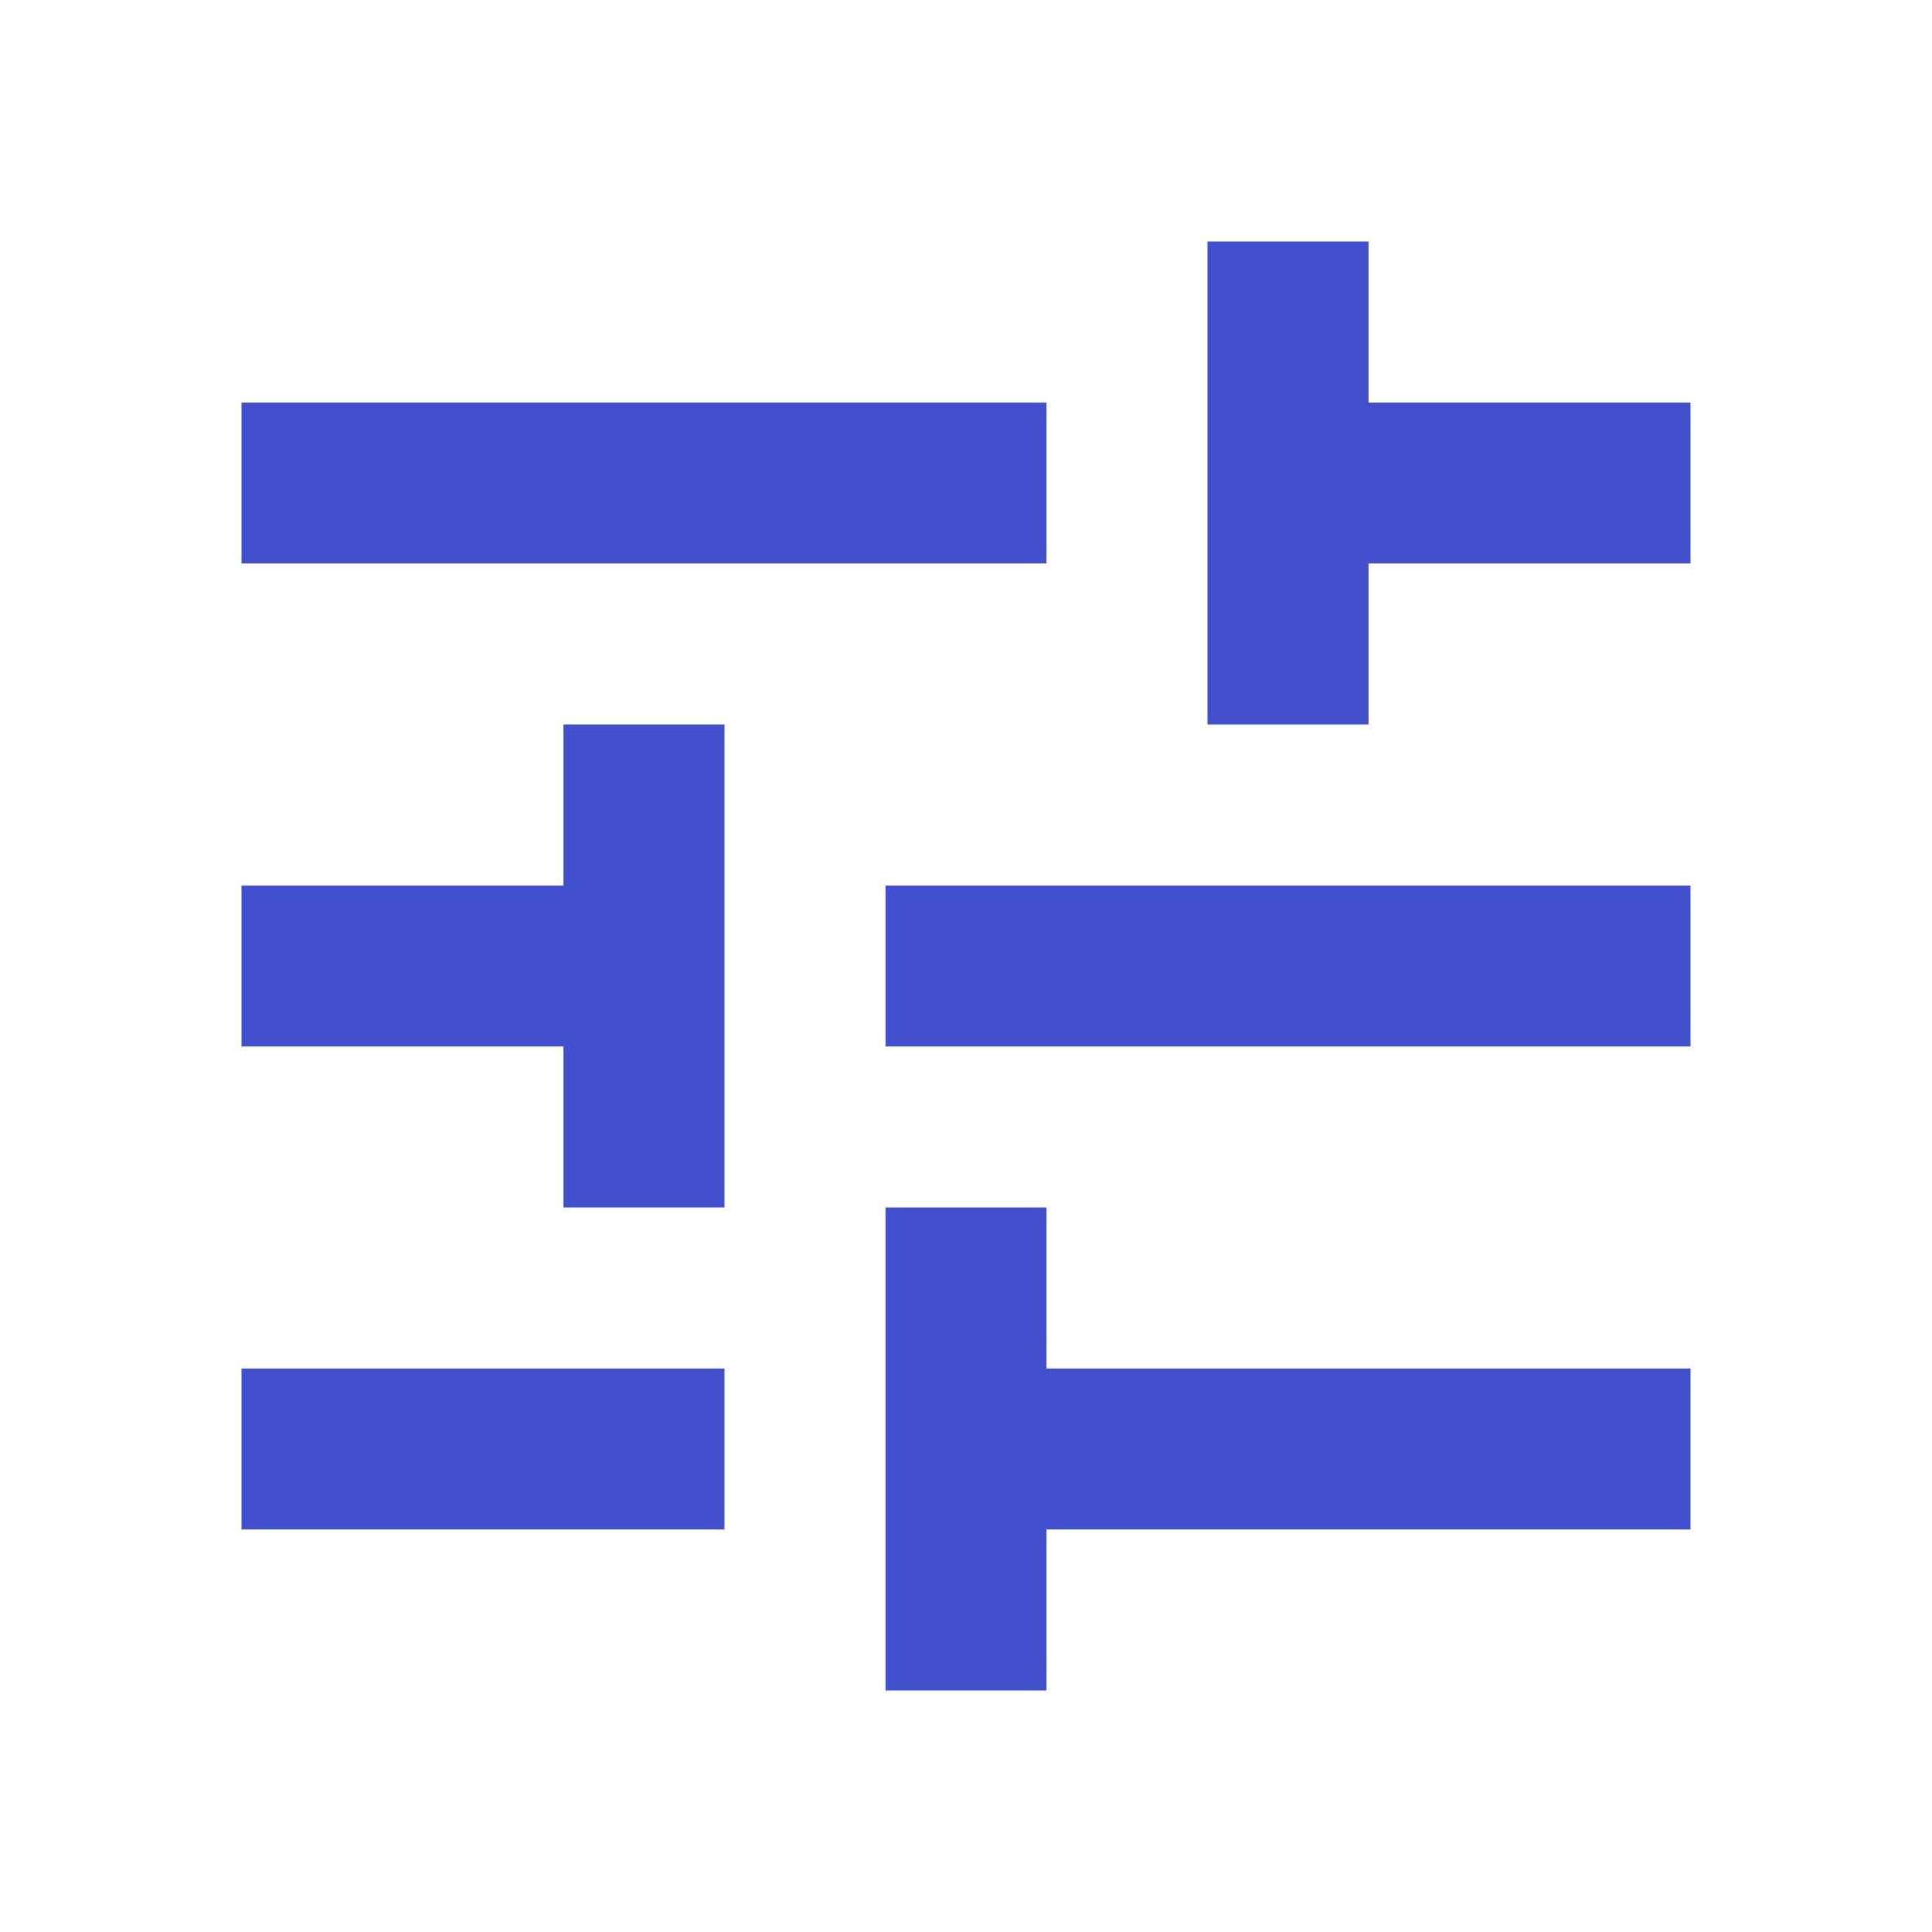 <svg width="20" height="20" viewBox="0 0 20 20" fill="none" xmlns="http://www.w3.org/2000/svg">
<g clip-path="url(#clip0_268_15308)">
<path d="M2.5 14.167V15.833H7.5V14.167H2.5ZM2.5 4.167V5.833H10.833V4.167H2.5ZM10.833 17.5V15.833H17.5V14.167H10.833V12.5H9.167V17.5H10.833ZM5.833 7.5V9.167H2.5V10.833H5.833V12.5H7.5V7.5H5.833ZM17.5 10.833V9.167H9.167V10.833H17.5ZM12.5 7.5H14.167V5.833H17.5V4.167H14.167V2.5H12.5V7.5Z" fill="#4250CE"/>
</g>
<defs>
<clipPath id="clip0_268_15308">
<rect width="20" height="20" fill="white"/>
</clipPath>
</defs>
</svg>
